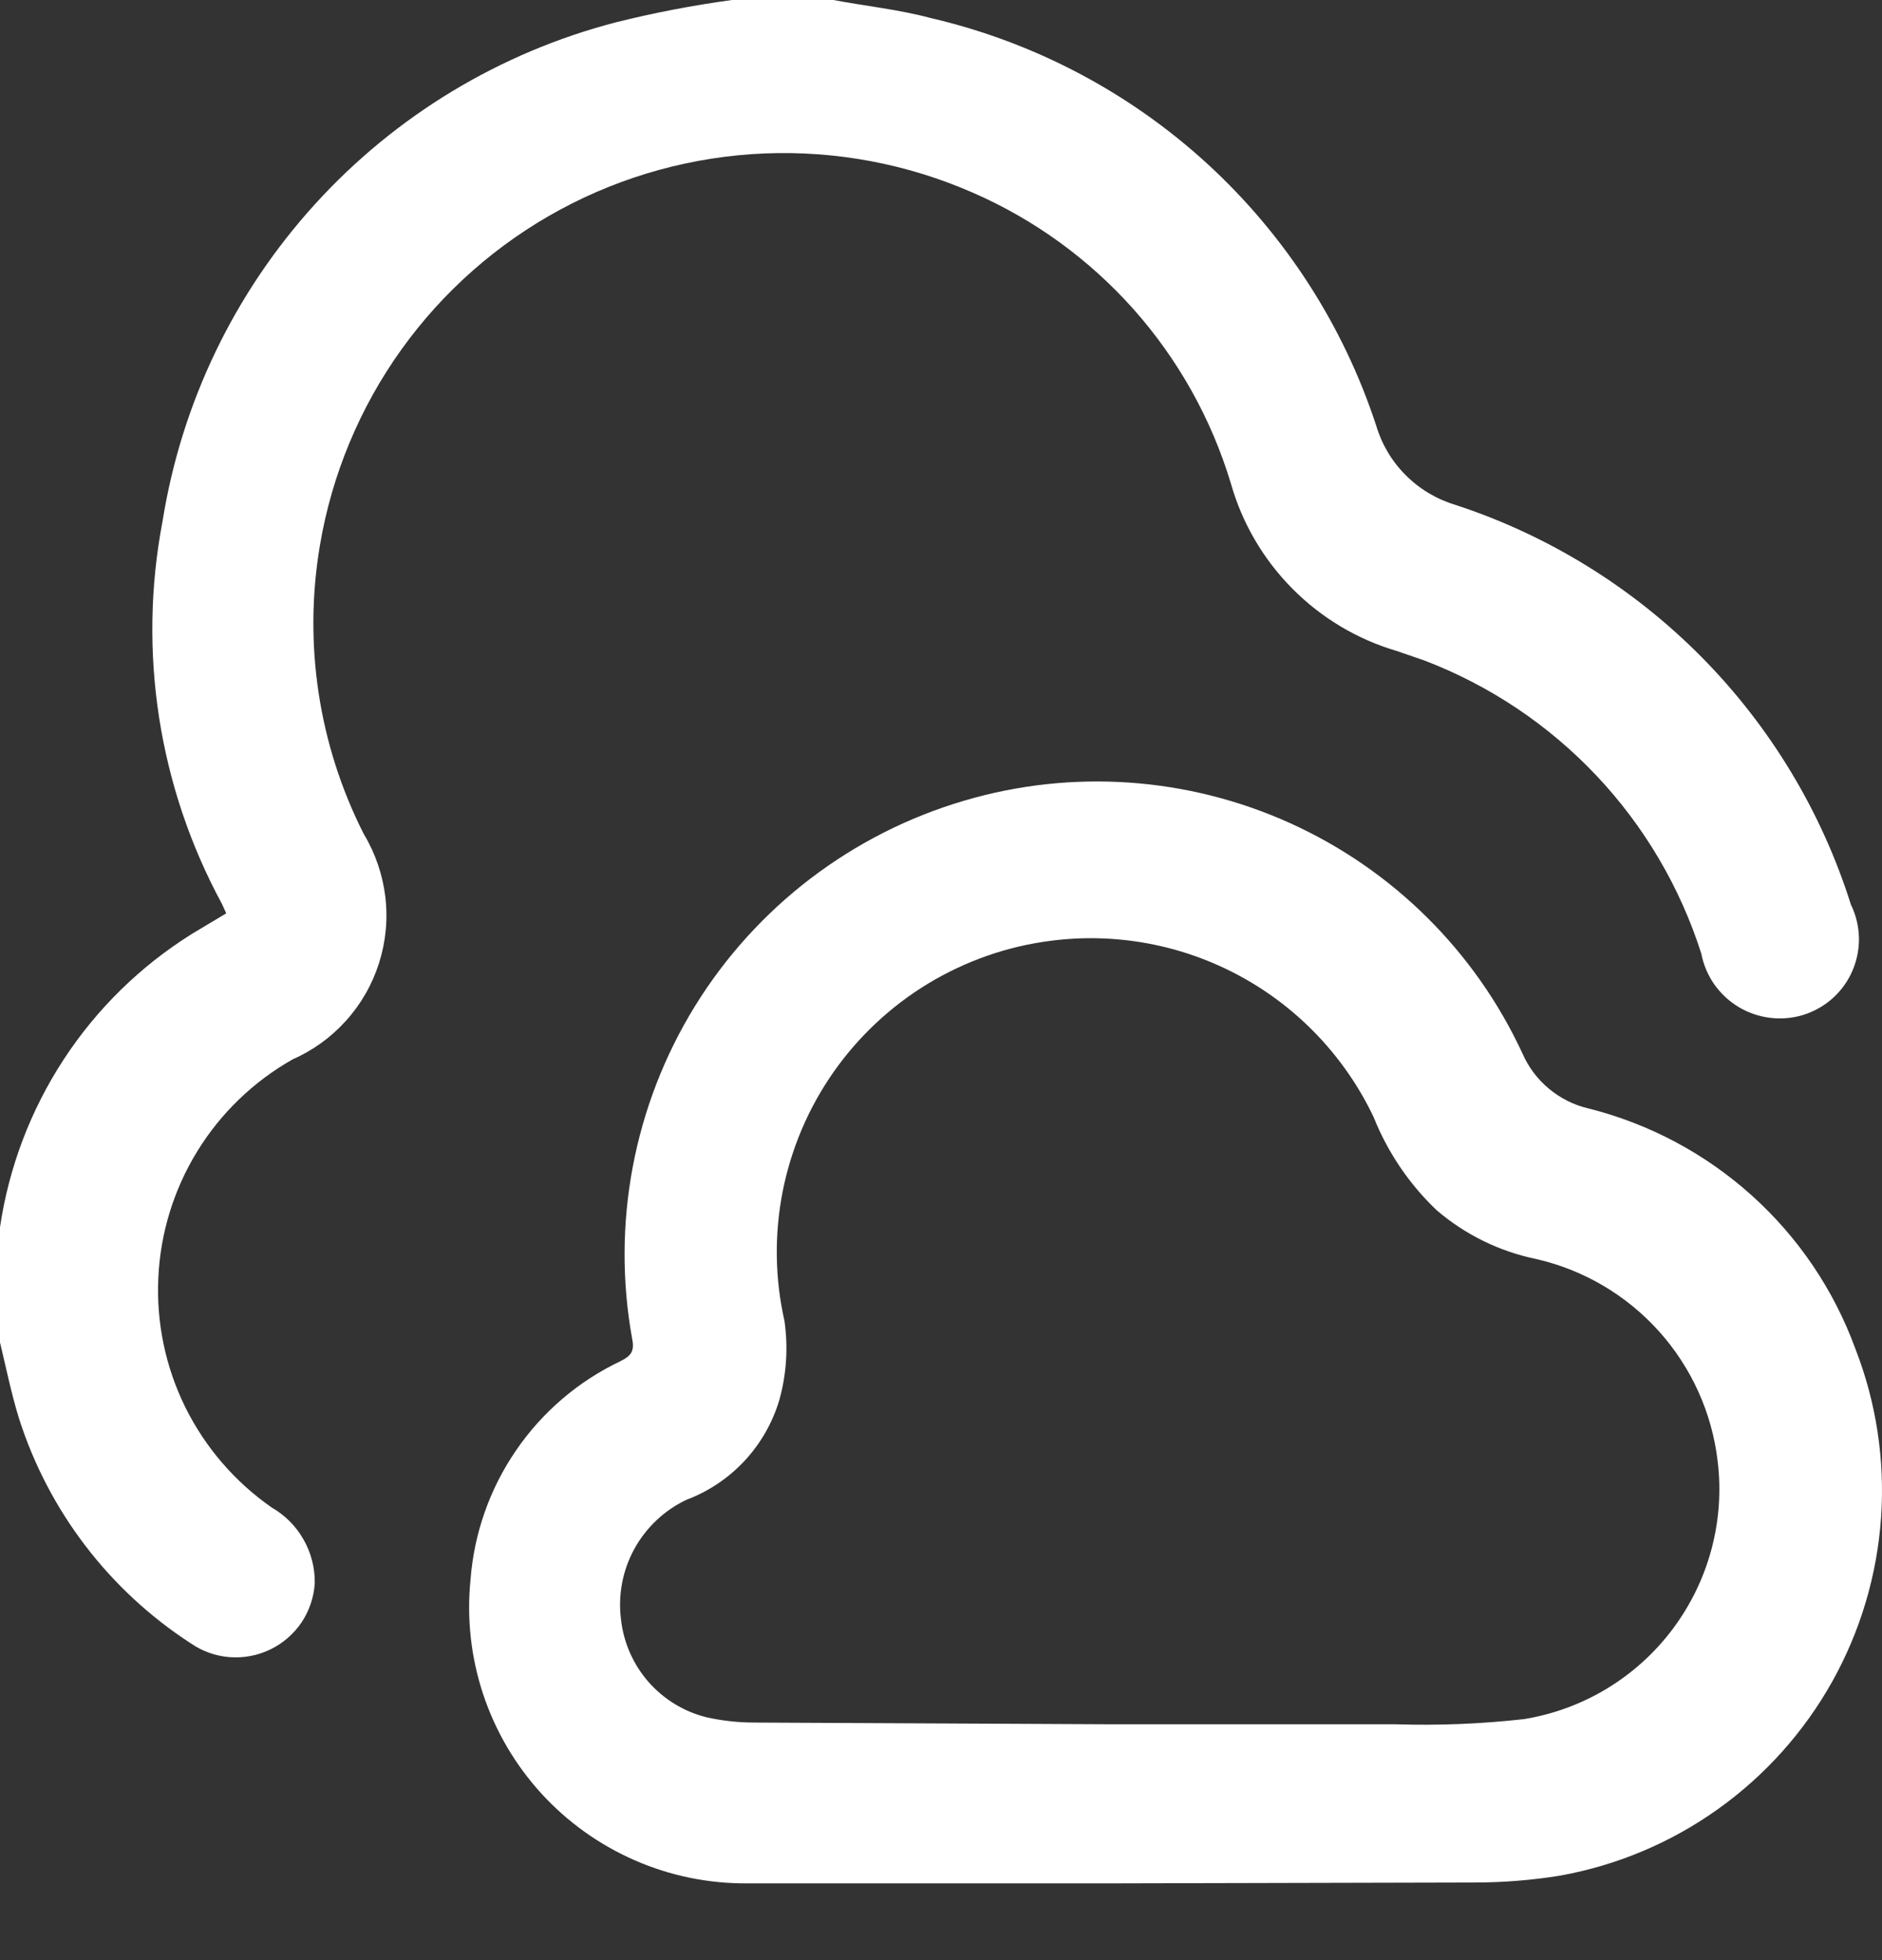 <svg width="24" height="25" viewBox="0 0 24 25" fill="none" xmlns="http://www.w3.org/2000/svg">
<rect x="0" y="0" width="24" height="25" fill="#333333" stroke="none"/>
<path d="M10.628 0C11.034 0.077 11.462 0.121 11.868 0.23C13.182 0.535 14.396 1.174 15.391 2.084C16.386 2.995 17.13 4.147 17.55 5.429C17.621 5.668 17.75 5.885 17.927 6.061C18.103 6.238 18.32 6.367 18.559 6.439C19.744 6.827 20.82 7.492 21.698 8.379C22.575 9.266 23.229 10.349 23.604 11.539C23.668 11.669 23.702 11.812 23.706 11.957C23.709 12.102 23.681 12.246 23.624 12.379C23.567 12.512 23.482 12.632 23.374 12.729C23.267 12.826 23.139 12.899 23.001 12.943C22.864 12.986 22.72 12.999 22.577 12.982C22.435 12.965 22.297 12.919 22.174 12.845C22.051 12.772 21.945 12.673 21.862 12.556C21.78 12.438 21.723 12.305 21.696 12.164C21.426 11.315 20.968 10.538 20.357 9.891C19.745 9.243 18.996 8.742 18.164 8.424L17.813 8.303C17.308 8.155 16.849 7.88 16.479 7.506C16.109 7.132 15.839 6.671 15.696 6.164C15.449 5.345 15.027 4.589 14.459 3.948C13.89 3.308 13.19 2.799 12.405 2.457C11.57 2.091 10.662 1.92 9.75 1.957C8.839 1.995 7.948 2.239 7.145 2.673C6.342 3.107 5.649 3.718 5.118 4.459C4.587 5.201 4.232 6.054 4.08 6.954C3.867 8.211 4.063 9.503 4.64 10.639C4.787 10.884 4.88 11.157 4.914 11.44C4.948 11.723 4.92 12.01 4.834 12.282C4.748 12.554 4.605 12.805 4.414 13.017C4.224 13.229 3.99 13.398 3.729 13.513C3.232 13.795 2.814 14.198 2.515 14.685C2.216 15.172 2.045 15.727 2.019 16.298C1.992 16.869 2.111 17.437 2.364 17.95C2.618 18.462 2.997 18.902 3.466 19.228C3.635 19.325 3.775 19.466 3.871 19.636C3.968 19.806 4.017 19.998 4.014 20.193C4.003 20.371 3.945 20.543 3.846 20.692C3.746 20.84 3.609 20.959 3.448 21.037C3.288 21.115 3.109 21.149 2.931 21.136C2.753 21.123 2.582 21.062 2.435 20.961C1.393 20.286 0.617 19.27 0.241 18.087C0.143 17.769 0.077 17.44 0 17.122V15.806C0 15.751 0 15.707 0 15.652C0.113 14.889 0.39 14.159 0.812 13.513C1.234 12.867 1.792 12.321 2.446 11.912L2.885 11.649L2.83 11.528C2.022 10.037 1.755 8.313 2.073 6.647C2.314 5.139 2.989 3.735 4.016 2.605C5.042 1.475 6.376 0.669 7.853 0.285C8.341 0.163 8.836 0.068 9.334 0H10.628Z" fill="white"/>
<path d="M14.215 24.021H9.532C9.037 24.025 8.548 23.925 8.095 23.727C7.642 23.529 7.235 23.238 6.902 22.873C6.569 22.508 6.316 22.076 6.161 21.607C6.005 21.138 5.951 20.641 6 20.149C6.045 19.558 6.245 18.989 6.58 18.5C6.915 18.01 7.373 17.618 7.908 17.363C8.04 17.297 8.095 17.242 8.062 17.078C7.796 15.613 8.081 14.101 8.862 12.833C9.644 11.566 10.867 10.632 12.296 10.212C13.672 9.805 15.148 9.908 16.455 10.5C17.762 11.092 18.812 12.134 19.415 13.436C19.491 13.611 19.607 13.765 19.754 13.887C19.901 14.009 20.073 14.095 20.259 14.138C21.032 14.333 21.746 14.713 22.339 15.247C22.932 15.78 23.385 16.45 23.659 17.199C23.927 17.885 24.039 18.622 23.988 19.356C23.937 20.091 23.724 20.805 23.365 21.448C23.005 22.091 22.508 22.646 21.908 23.074C21.309 23.502 20.622 23.791 19.897 23.922C19.534 23.981 19.168 24.01 18.8 24.01L14.215 24.021ZM14.215 21.992H17.802C18.348 22.009 18.894 21.987 19.436 21.926C20.193 21.802 20.872 21.39 21.331 20.777C21.791 20.163 21.997 19.396 21.904 18.636C21.832 18.02 21.57 17.441 21.156 16.98C20.741 16.518 20.195 16.196 19.59 16.058C19.12 15.961 18.682 15.746 18.318 15.433C17.969 15.1 17.696 14.696 17.517 14.248C17.155 13.486 16.561 12.857 15.82 12.453C15.079 12.049 14.23 11.89 13.393 12C12.841 12.071 12.31 12.258 11.834 12.546C11.358 12.835 10.947 13.22 10.628 13.676C10.309 14.132 10.089 14.65 9.981 15.196C9.874 15.742 9.881 16.305 10.004 16.848C10.052 17.185 10.03 17.529 9.938 17.857C9.852 18.146 9.7 18.411 9.495 18.632C9.289 18.853 9.035 19.023 8.753 19.129C8.471 19.263 8.239 19.483 8.089 19.756C7.939 20.03 7.88 20.344 7.919 20.654C7.952 20.95 8.074 21.228 8.27 21.452C8.467 21.676 8.727 21.834 9.016 21.904C9.214 21.948 9.417 21.97 9.62 21.97L14.215 21.992Z" fill="white"/>
</svg>

